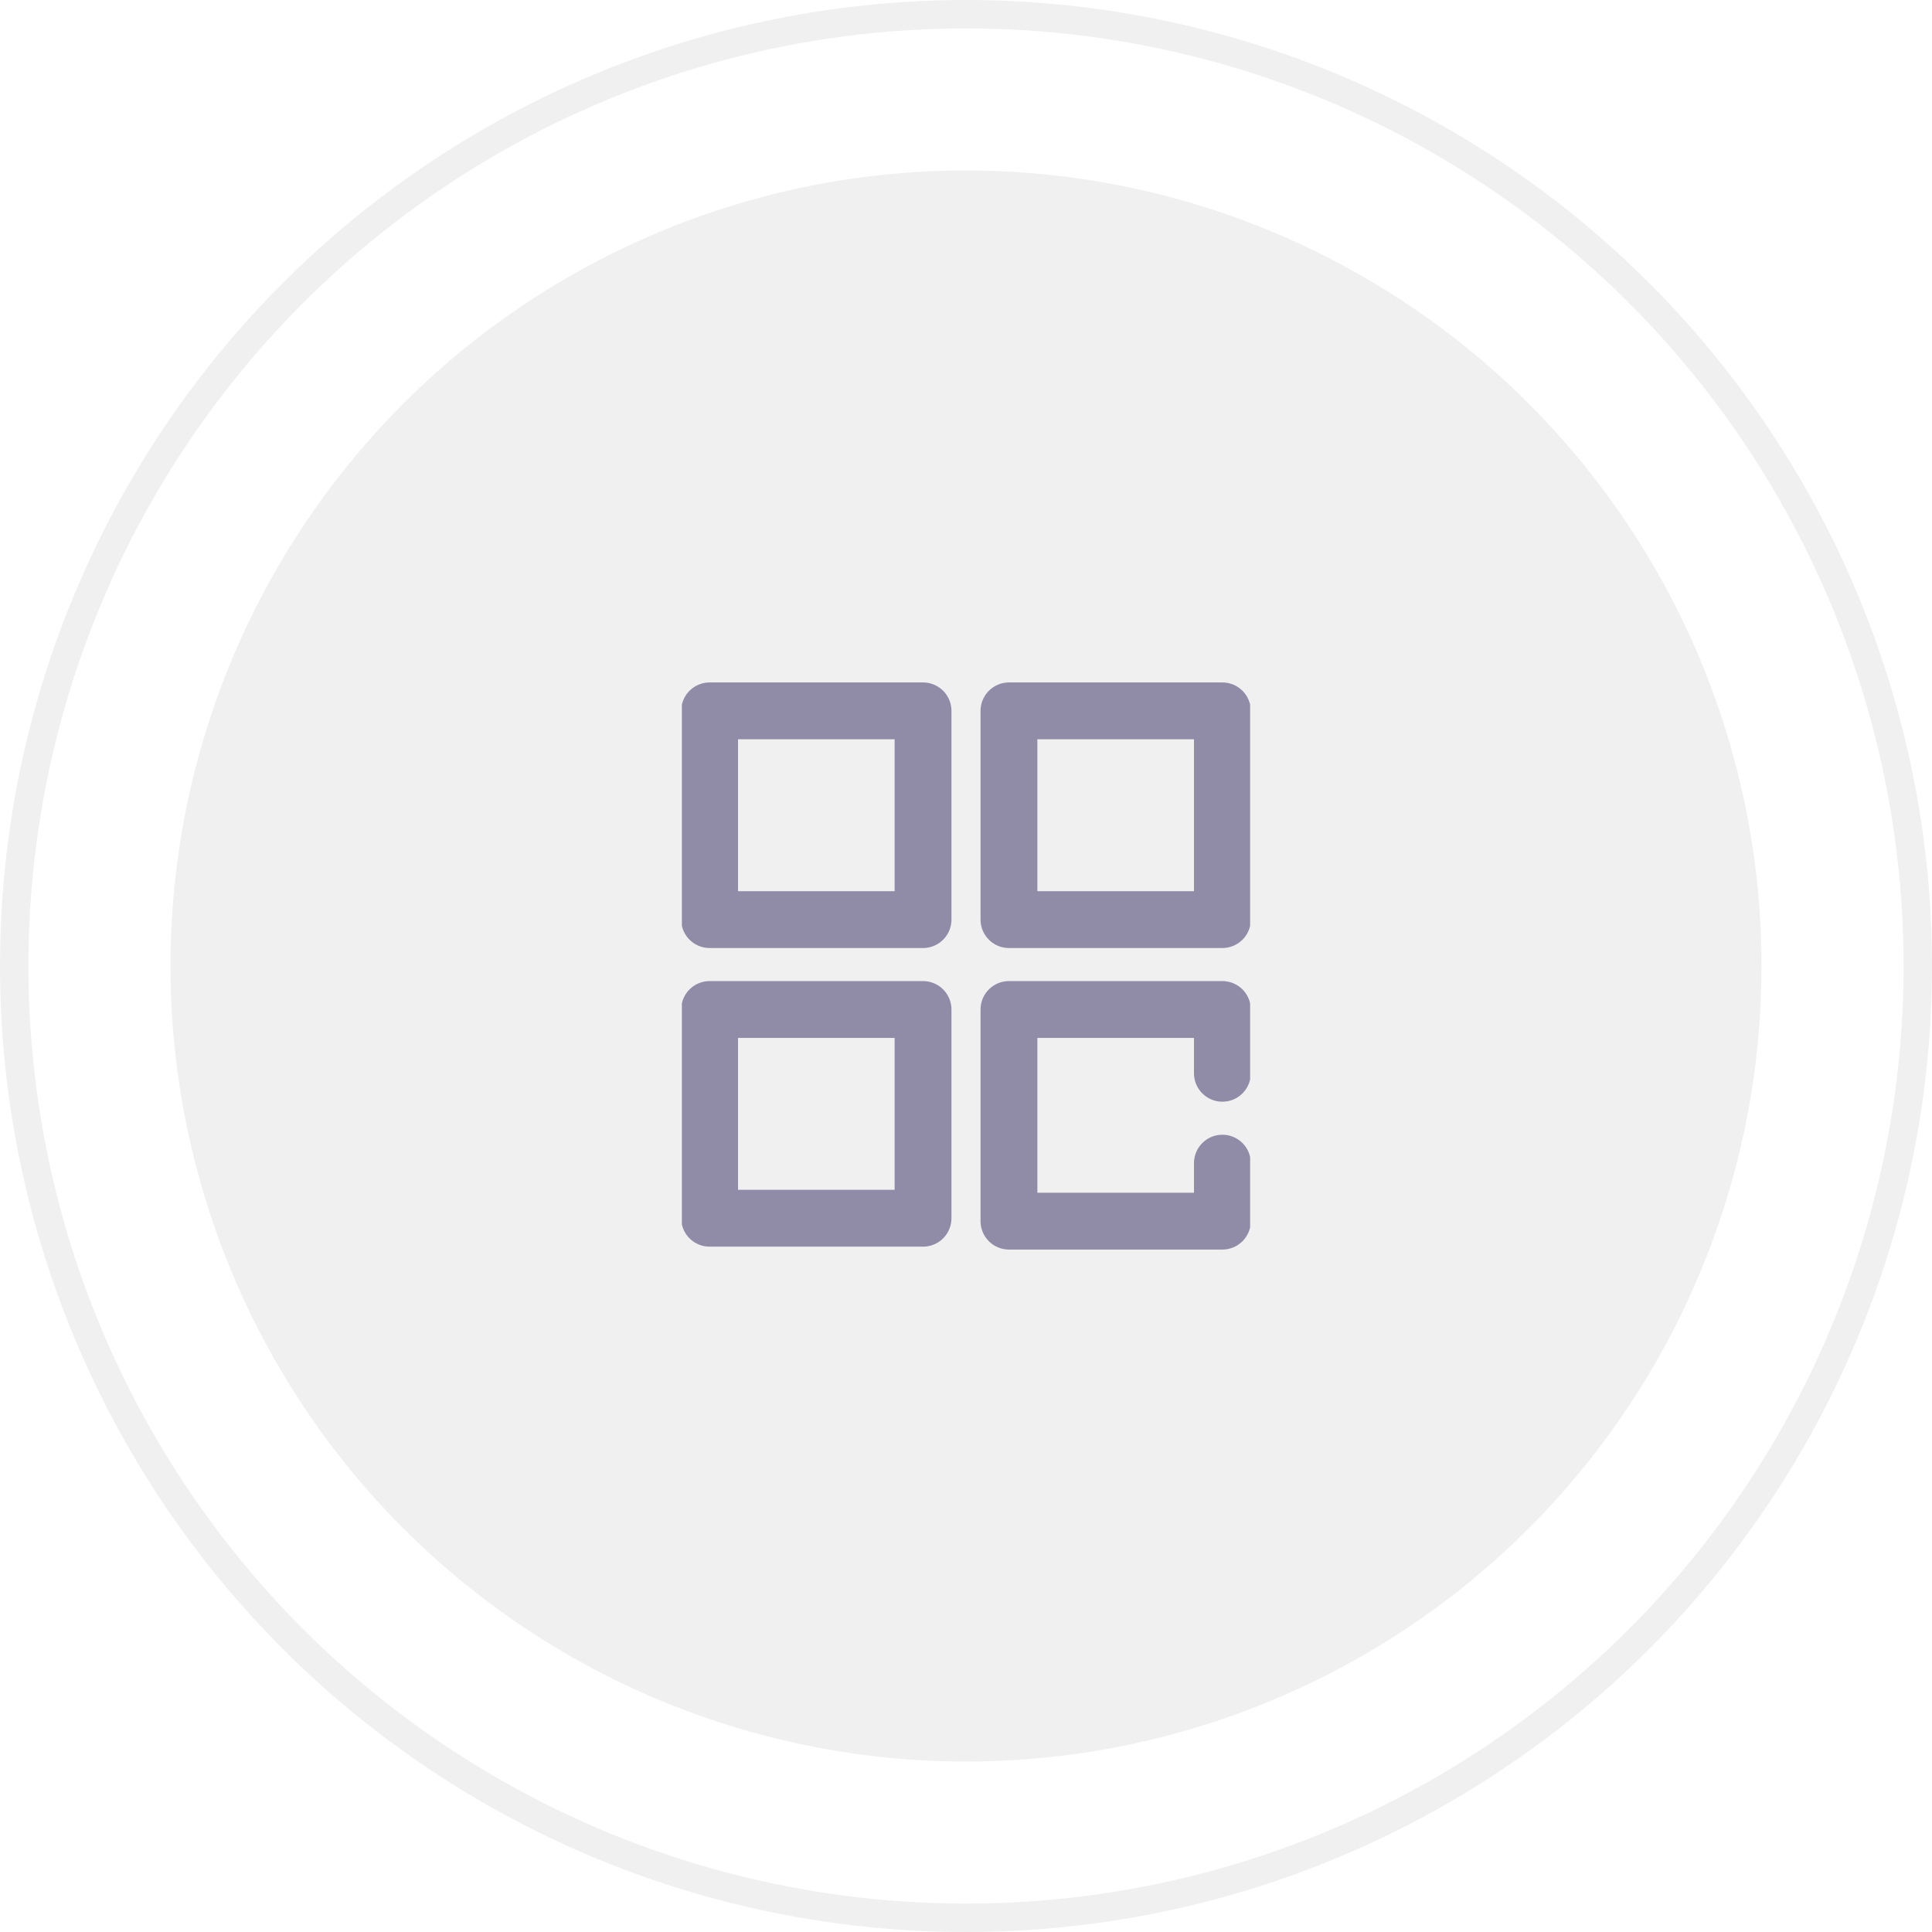 <svg width="68" height="68" viewBox="0 0 68 68" fill="none" xmlns="http://www.w3.org/2000/svg">
<circle opacity="0.07" cx="34" cy="34" r="28" fill="#23212B"/>
<circle opacity="0.07" cx="34" cy="34" r="33.5" stroke="#23212B"/>
<g clip-path="url(#clip0)">
<path d="M32.488 25.02H24.976V32.367H32.488V25.02Z" stroke="#908BA7" stroke-width="2" stroke-miterlimit="10" stroke-linejoin="round"/>
<path d="M43.024 25.02H35.512V32.367H43.024V25.02Z" stroke="#908BA7" stroke-width="2" stroke-miterlimit="10" stroke-linejoin="round"/>
<path d="M32.488 35.531H24.976V42.878H32.488V35.531Z" stroke="#908BA7" stroke-width="2" stroke-miterlimit="10" stroke-linejoin="round"/>
<path d="M43.024 40.939V42.98H35.512V35.531H43.024V37.776" stroke="#908BA7" stroke-width="2" stroke-miterlimit="10" stroke-linecap="round" stroke-linejoin="round"/>
</g>
<defs>
<clipPath id="clip0">
<rect width="20" height="20" fill="white" transform="translate(24 24)"/>
</clipPath>
</defs>
</svg>
